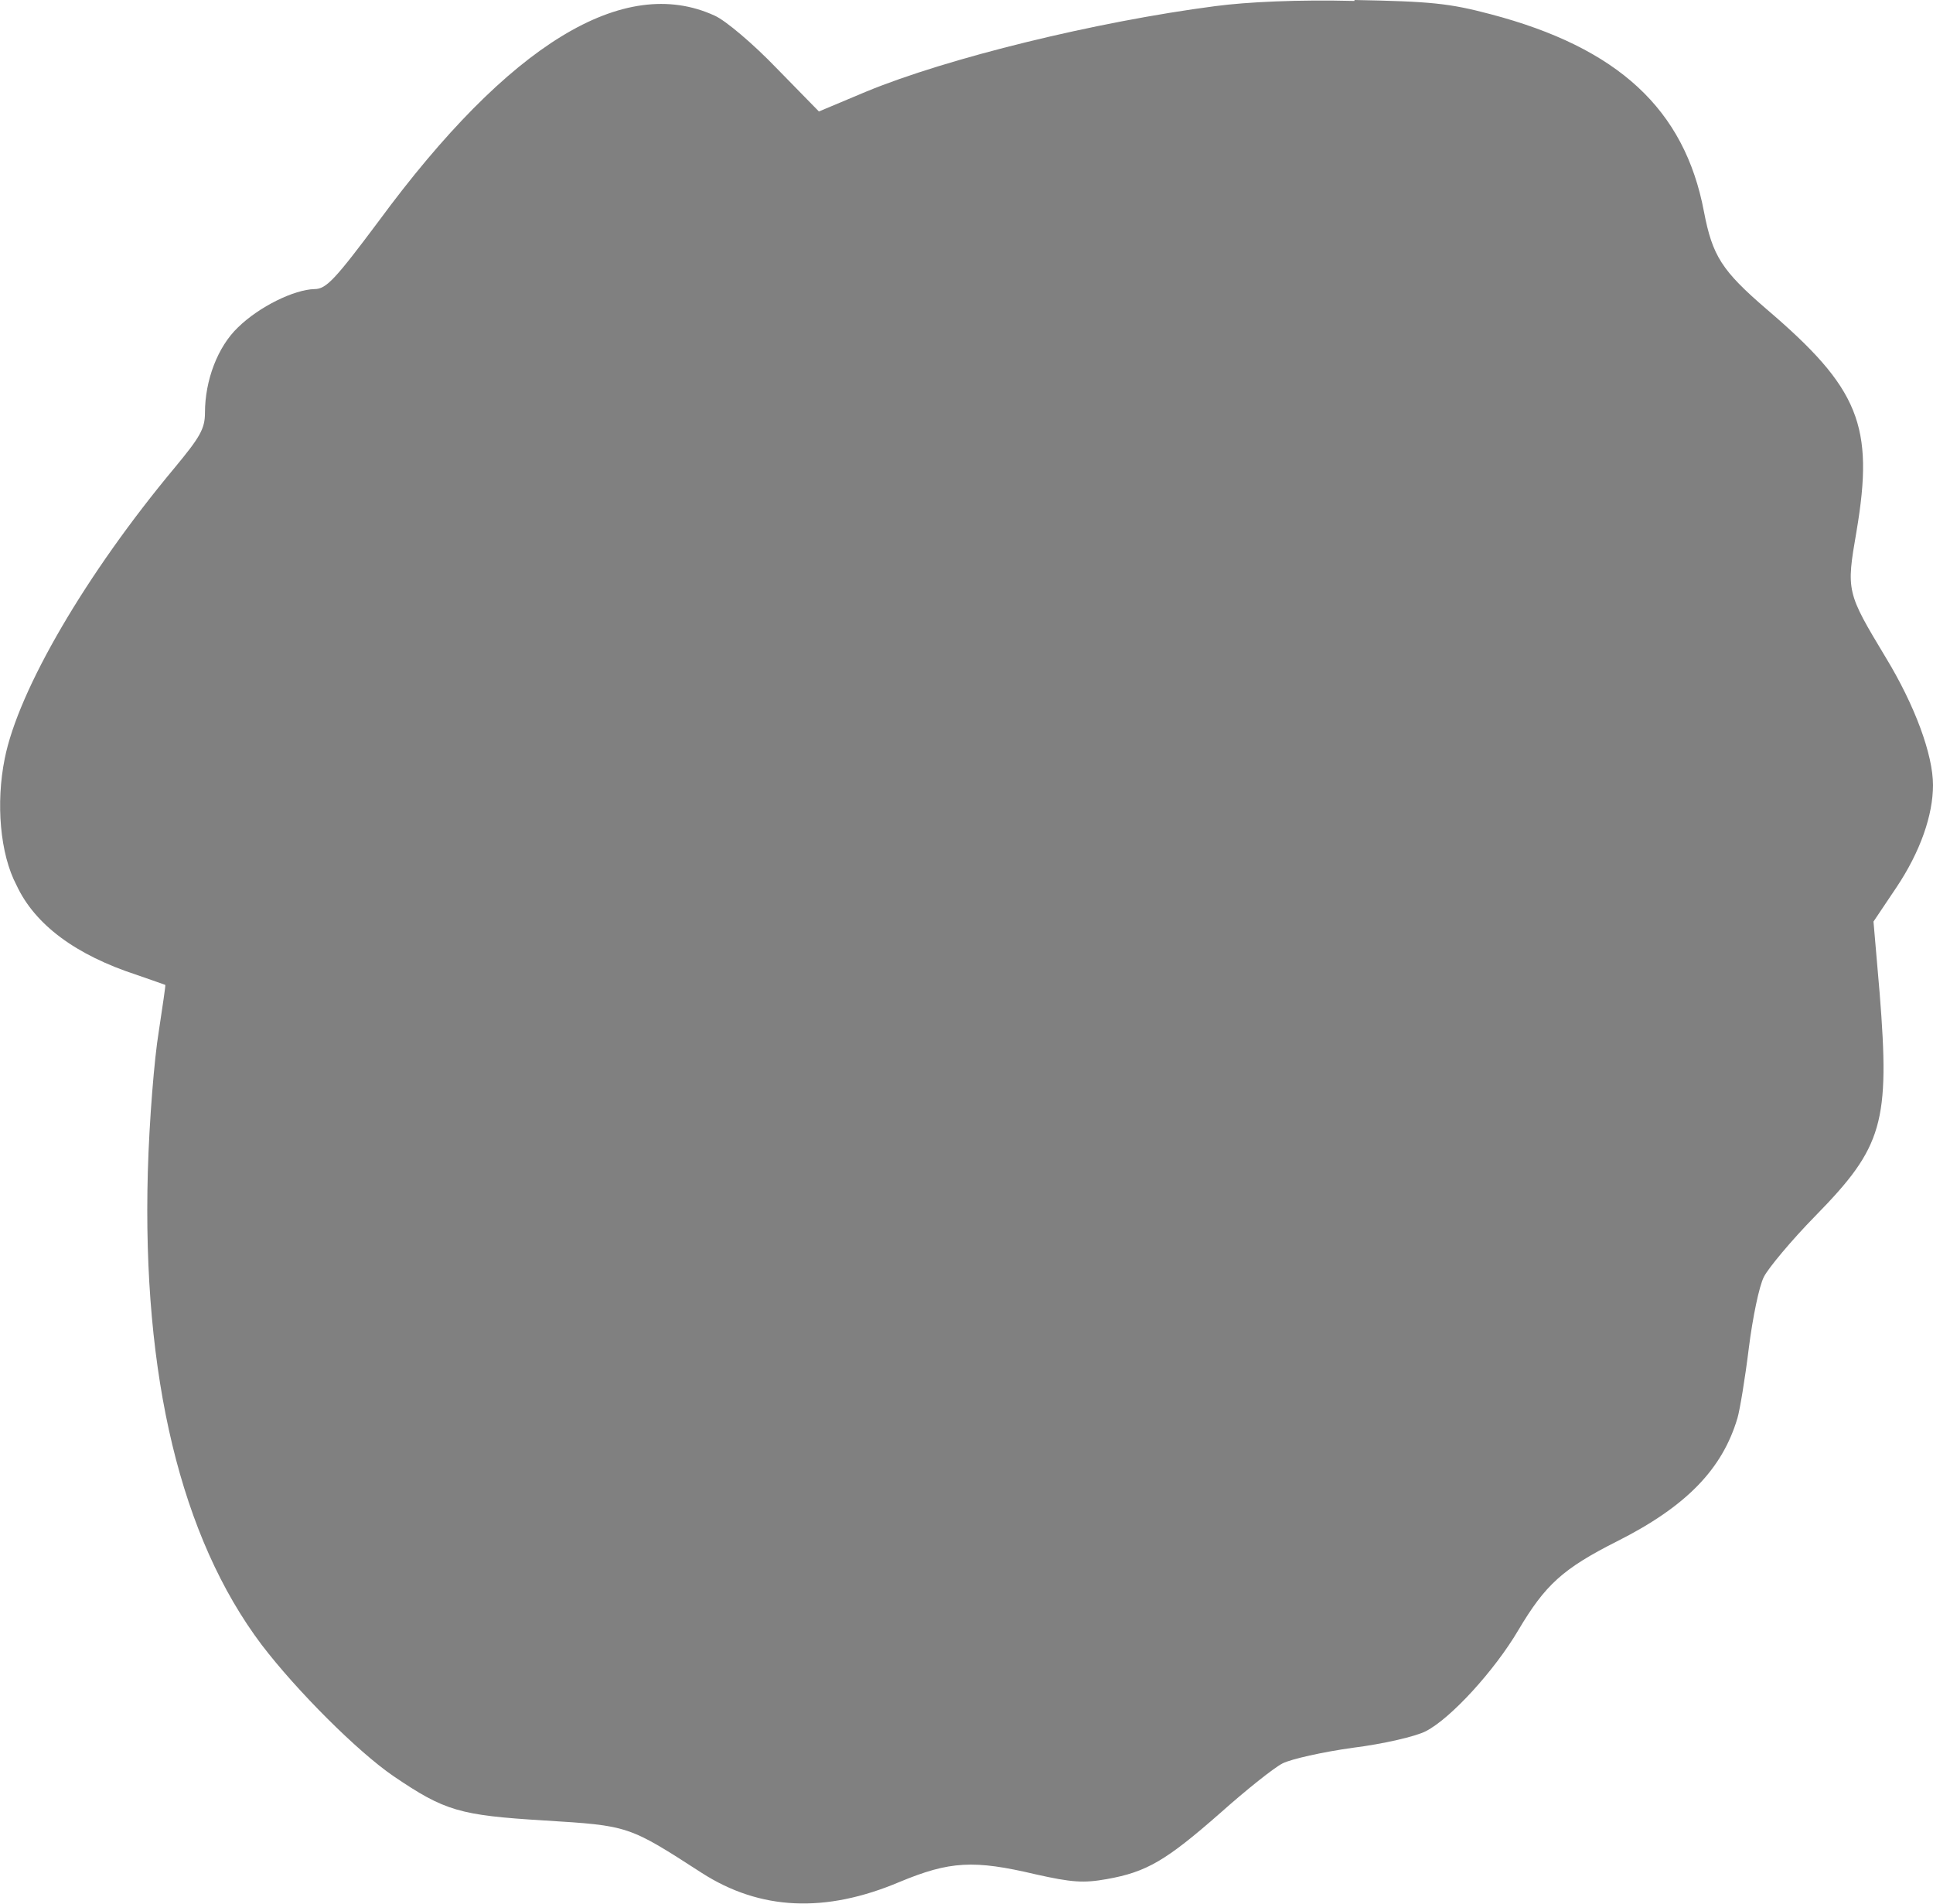 <?xml version="1.0" encoding="UTF-8"?>
<svg id="Layer_2" data-name="Layer 2" xmlns="http://www.w3.org/2000/svg" viewBox="0 0 40.93 40.31">
  <defs>
    <style>
      .cls-1 {
        fill: #808080;
        fill-rule: evenodd;
      }
    </style>
  </defs>
  <g id="Layer_1-2" data-name="Layer 1">
    <path class="cls-1" d="M28.68,0c1.62,.03,2.01,.07,2.88,.3,2.7,.71,4.11,2.01,4.52,4.18,.18,.94,.38,1.25,1.32,2.06,1.97,1.68,2.29,2.47,1.91,4.71-.22,1.27-.21,1.29,.62,2.67,.62,1.02,1,2.06,1,2.7s-.27,1.41-.77,2.16l-.49,.73,.13,1.51c.22,2.75,.07,3.26-1.36,4.72-.51,.52-1,1.11-1.09,1.29-.1,.19-.24,.87-.32,1.51-.08,.65-.19,1.31-.24,1.48-.32,1.08-1.08,1.87-2.55,2.61-1.15,.58-1.52,.92-2.09,1.88-.5,.85-1.43,1.87-1.96,2.14-.21,.11-.9,.27-1.54,.35-.65,.09-1.31,.24-1.49,.33s-.77,.56-1.32,1.05c-1.15,1.01-1.56,1.25-2.4,1.4-.5,.09-.75,.07-1.51-.1-1.31-.31-1.82-.28-2.88,.16-1.58,.67-2.96,.6-4.19-.19-1.55-1-1.54-1-3.33-1.11-1.8-.11-2.11-.2-3.2-.94-.76-.52-2.05-1.81-2.79-2.78-1.71-2.27-2.53-5.68-2.41-10.01,.03-1.09,.14-2.42,.23-2.96,.08-.54,.15-.99,.14-1-.02-.01-.29-.1-.6-.21-1.29-.42-2.16-1.06-2.55-1.9C0,18.08-.09,17,.1,16.06c.29-1.46,1.73-3.92,3.6-6.16,.53-.64,.64-.82,.64-1.16,0-.69,.27-1.4,.7-1.81,.45-.44,1.19-.8,1.62-.81,.25,0,.44-.21,1.36-1.44C10.78,.93,13.21-.55,15.13,.33c.23,.1,.82,.6,1.31,1.11l.9,.92,1-.42c1.72-.71,4.86-1.48,7.39-1.81,.68-.09,1.76-.14,2.95-.11Z"/>
  </g>
</svg>
